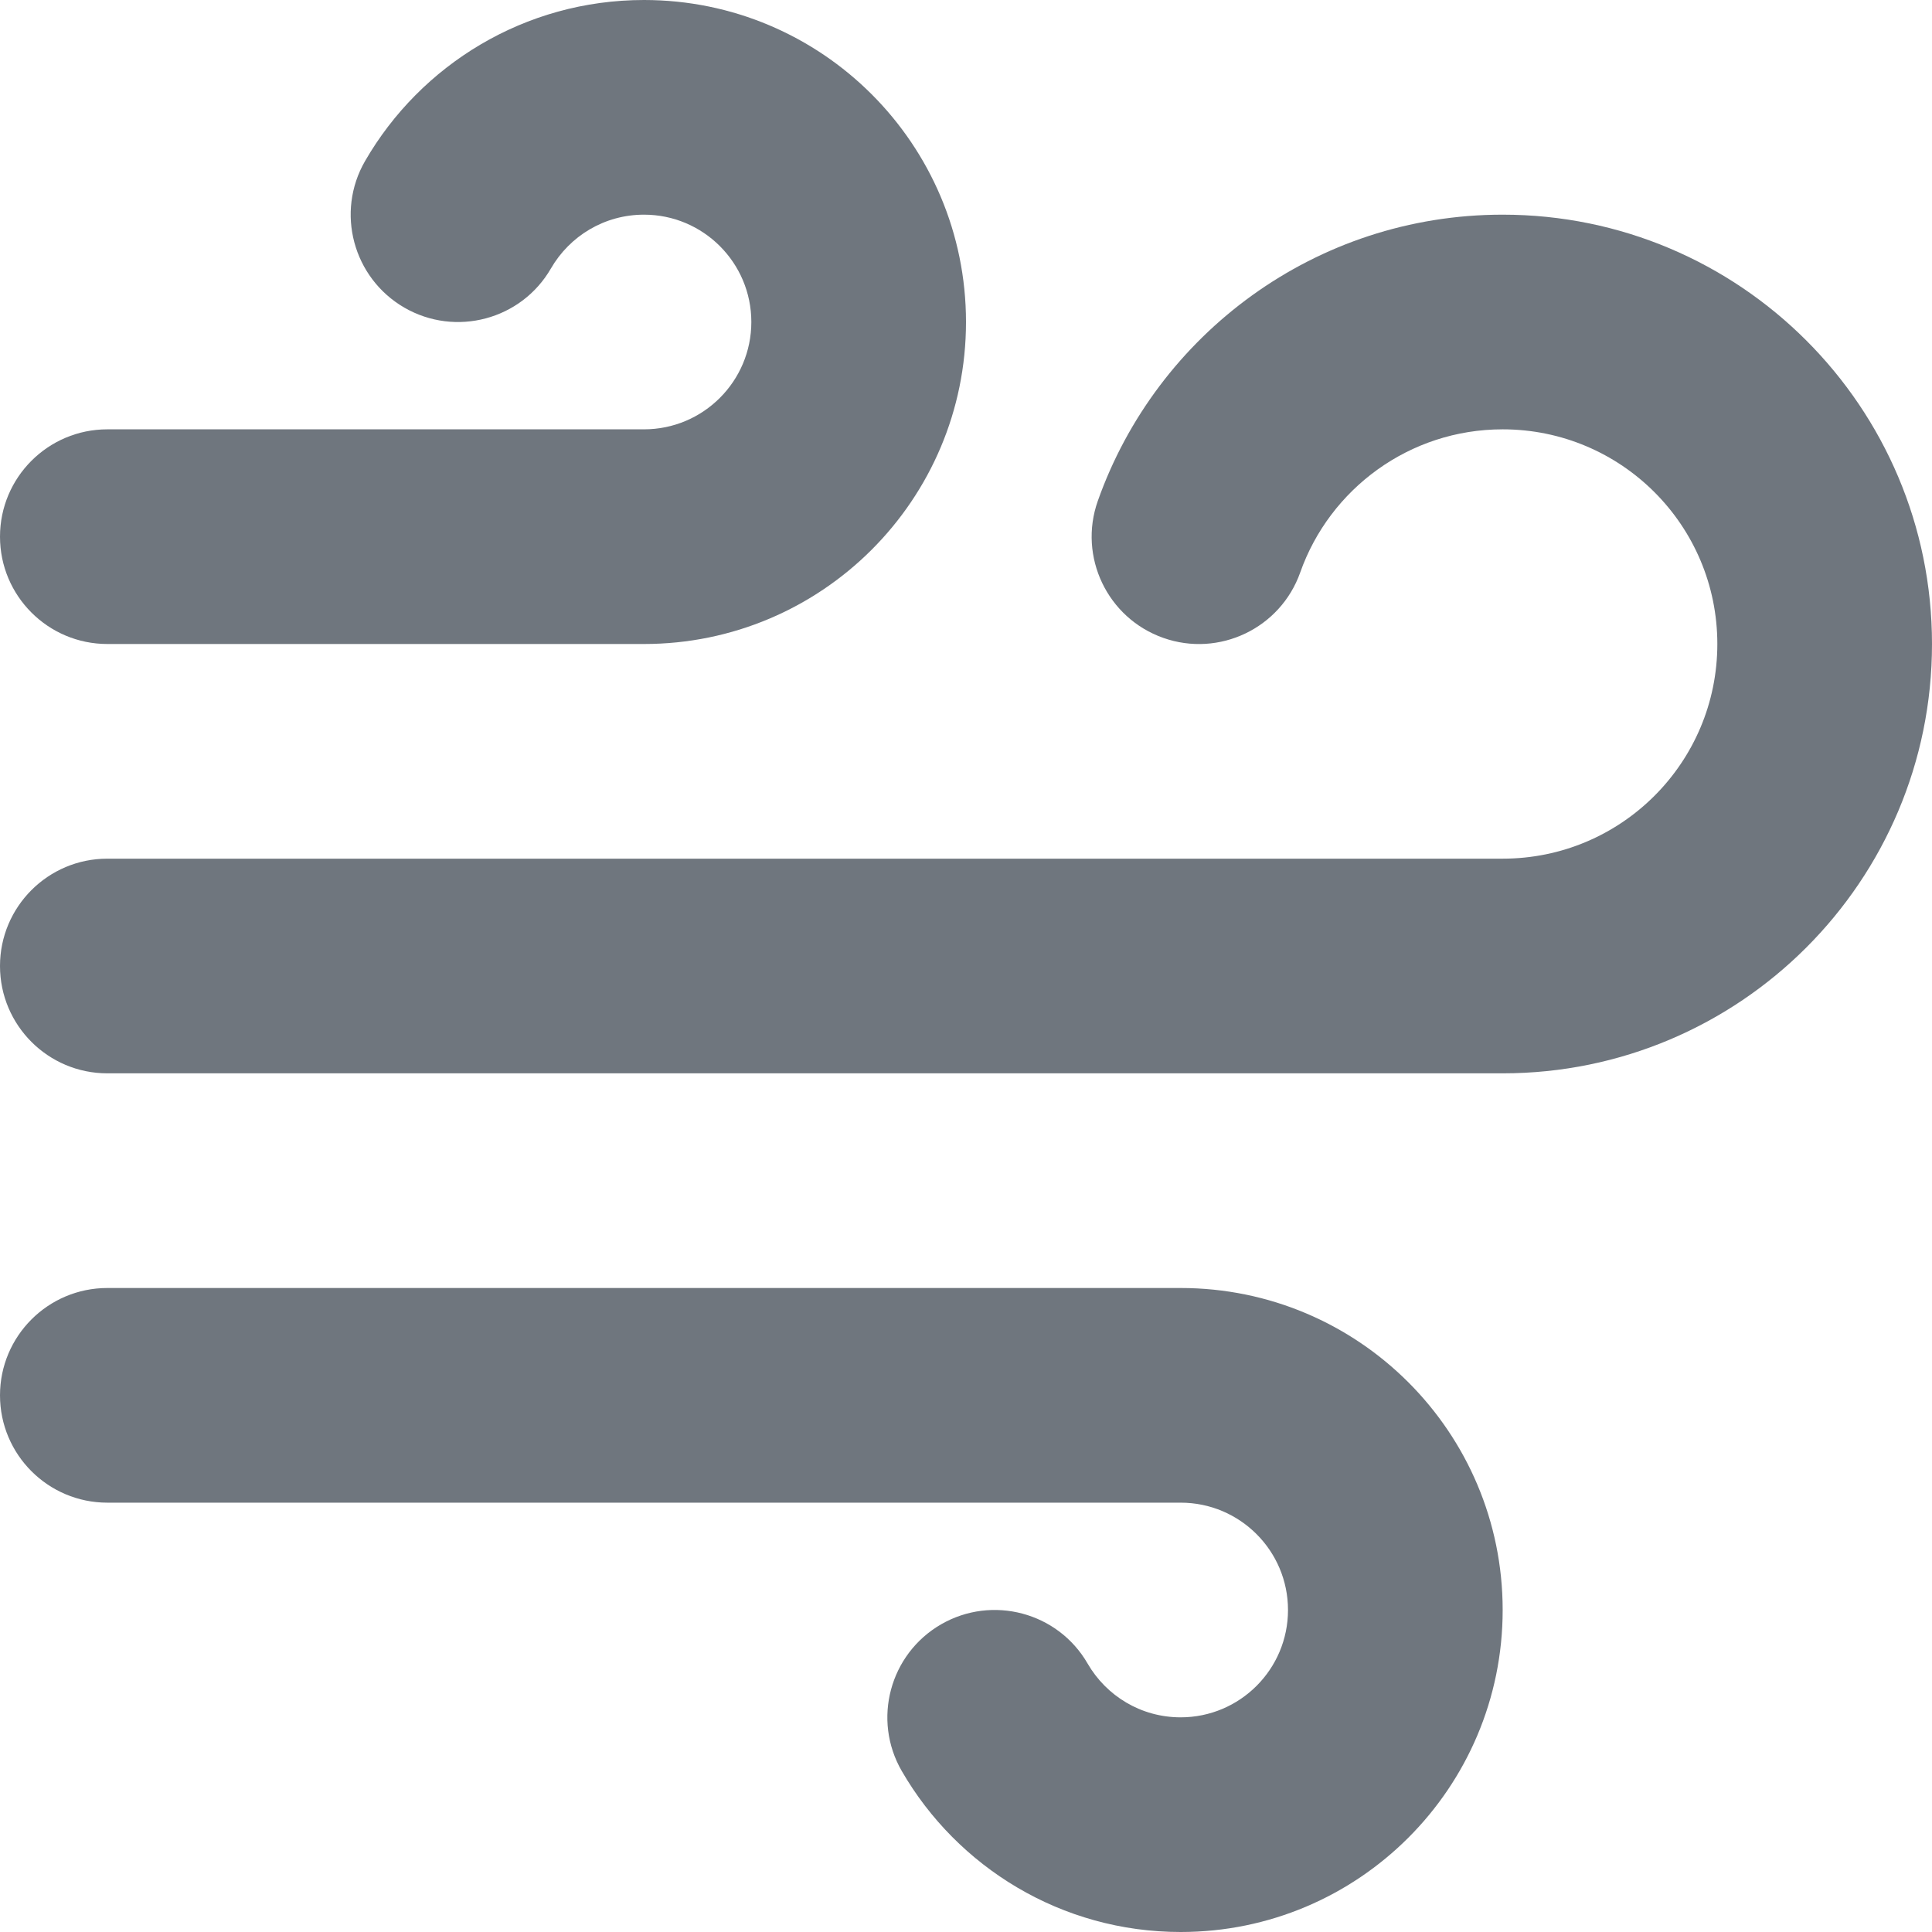 <?xml version="1.0" encoding="UTF-8"?>
<svg width="18px" height="18px" viewBox="0 0 18 18" version="1.1" xmlns="http://www.w3.org/2000/svg" xmlns:xlink="http://www.w3.org/1999/xlink">
    <title>UI icon/wind/filled</title>
    <g id="👀-Icons" stroke="none" stroke-width="1" fill="none" fill-rule="evenodd">
        <g id="编组" transform="translate(-3, -3)" fill="#6F767E">
            <path d="M9,5 C8.631,5 8.308,5.199 8.133,5.501 C7.857,5.979 7.245,6.142 6.767,5.866 C6.289,5.589 6.125,4.977 6.402,4.499 C6.919,3.605 7.888,3 9,3 C10.657,3 12,4.343 12,6 C12,7.657 10.657,9 9,9 L4,9 C3.448,9 3,8.552 3,8 C3,7.448 3.448,7 4,7 L9,7 C9.552,7 10,6.552 10,6 C10,5.448 9.552,5 9,5 Z" id="Ellipse-216-(Stroke)"></path>
            <path d="M14,17 C13.631,17 13.308,17.199 13.133,17.501 C12.857,17.979 12.245,18.142 11.767,17.866 C11.289,17.589 11.125,16.977 11.402,16.499 C11.919,15.605 12.888,15 14,15 C15.657,15 17,16.343 17,18 C17,19.657 15.657,21 14,21 L4,21 C3.448,21 3,20.552 3,20 C3,19.448 3.448,19 4,19 L14,19 C14.552,19 15,18.552 15,18 C15,17.448 14.552,17 14,17 Z" id="Ellipse-218-(Stroke)" transform="translate(10, 18) scale(1, -1) translate(-10, -18) "></path>
            <path d="M17,7 C16.131,7 15.389,7.555 15.114,8.333 C14.93,8.854 14.358,9.127 13.838,8.943 C13.317,8.759 13.044,8.187 13.228,7.667 C13.777,6.115 15.257,5 17,5 C19.209,5 21,6.791 21,9 C21,11.209 19.209,13 17,13 L4,13 C3.448,13 3,12.552 3,12 C3,11.448 3.448,11 4,11 L17,11 C18.105,11 19,10.105 19,9 C19,7.895 18.105,7 17,7 Z" id="Ellipse-217-(Stroke)"></path>
        </g>
    </g>
</svg>